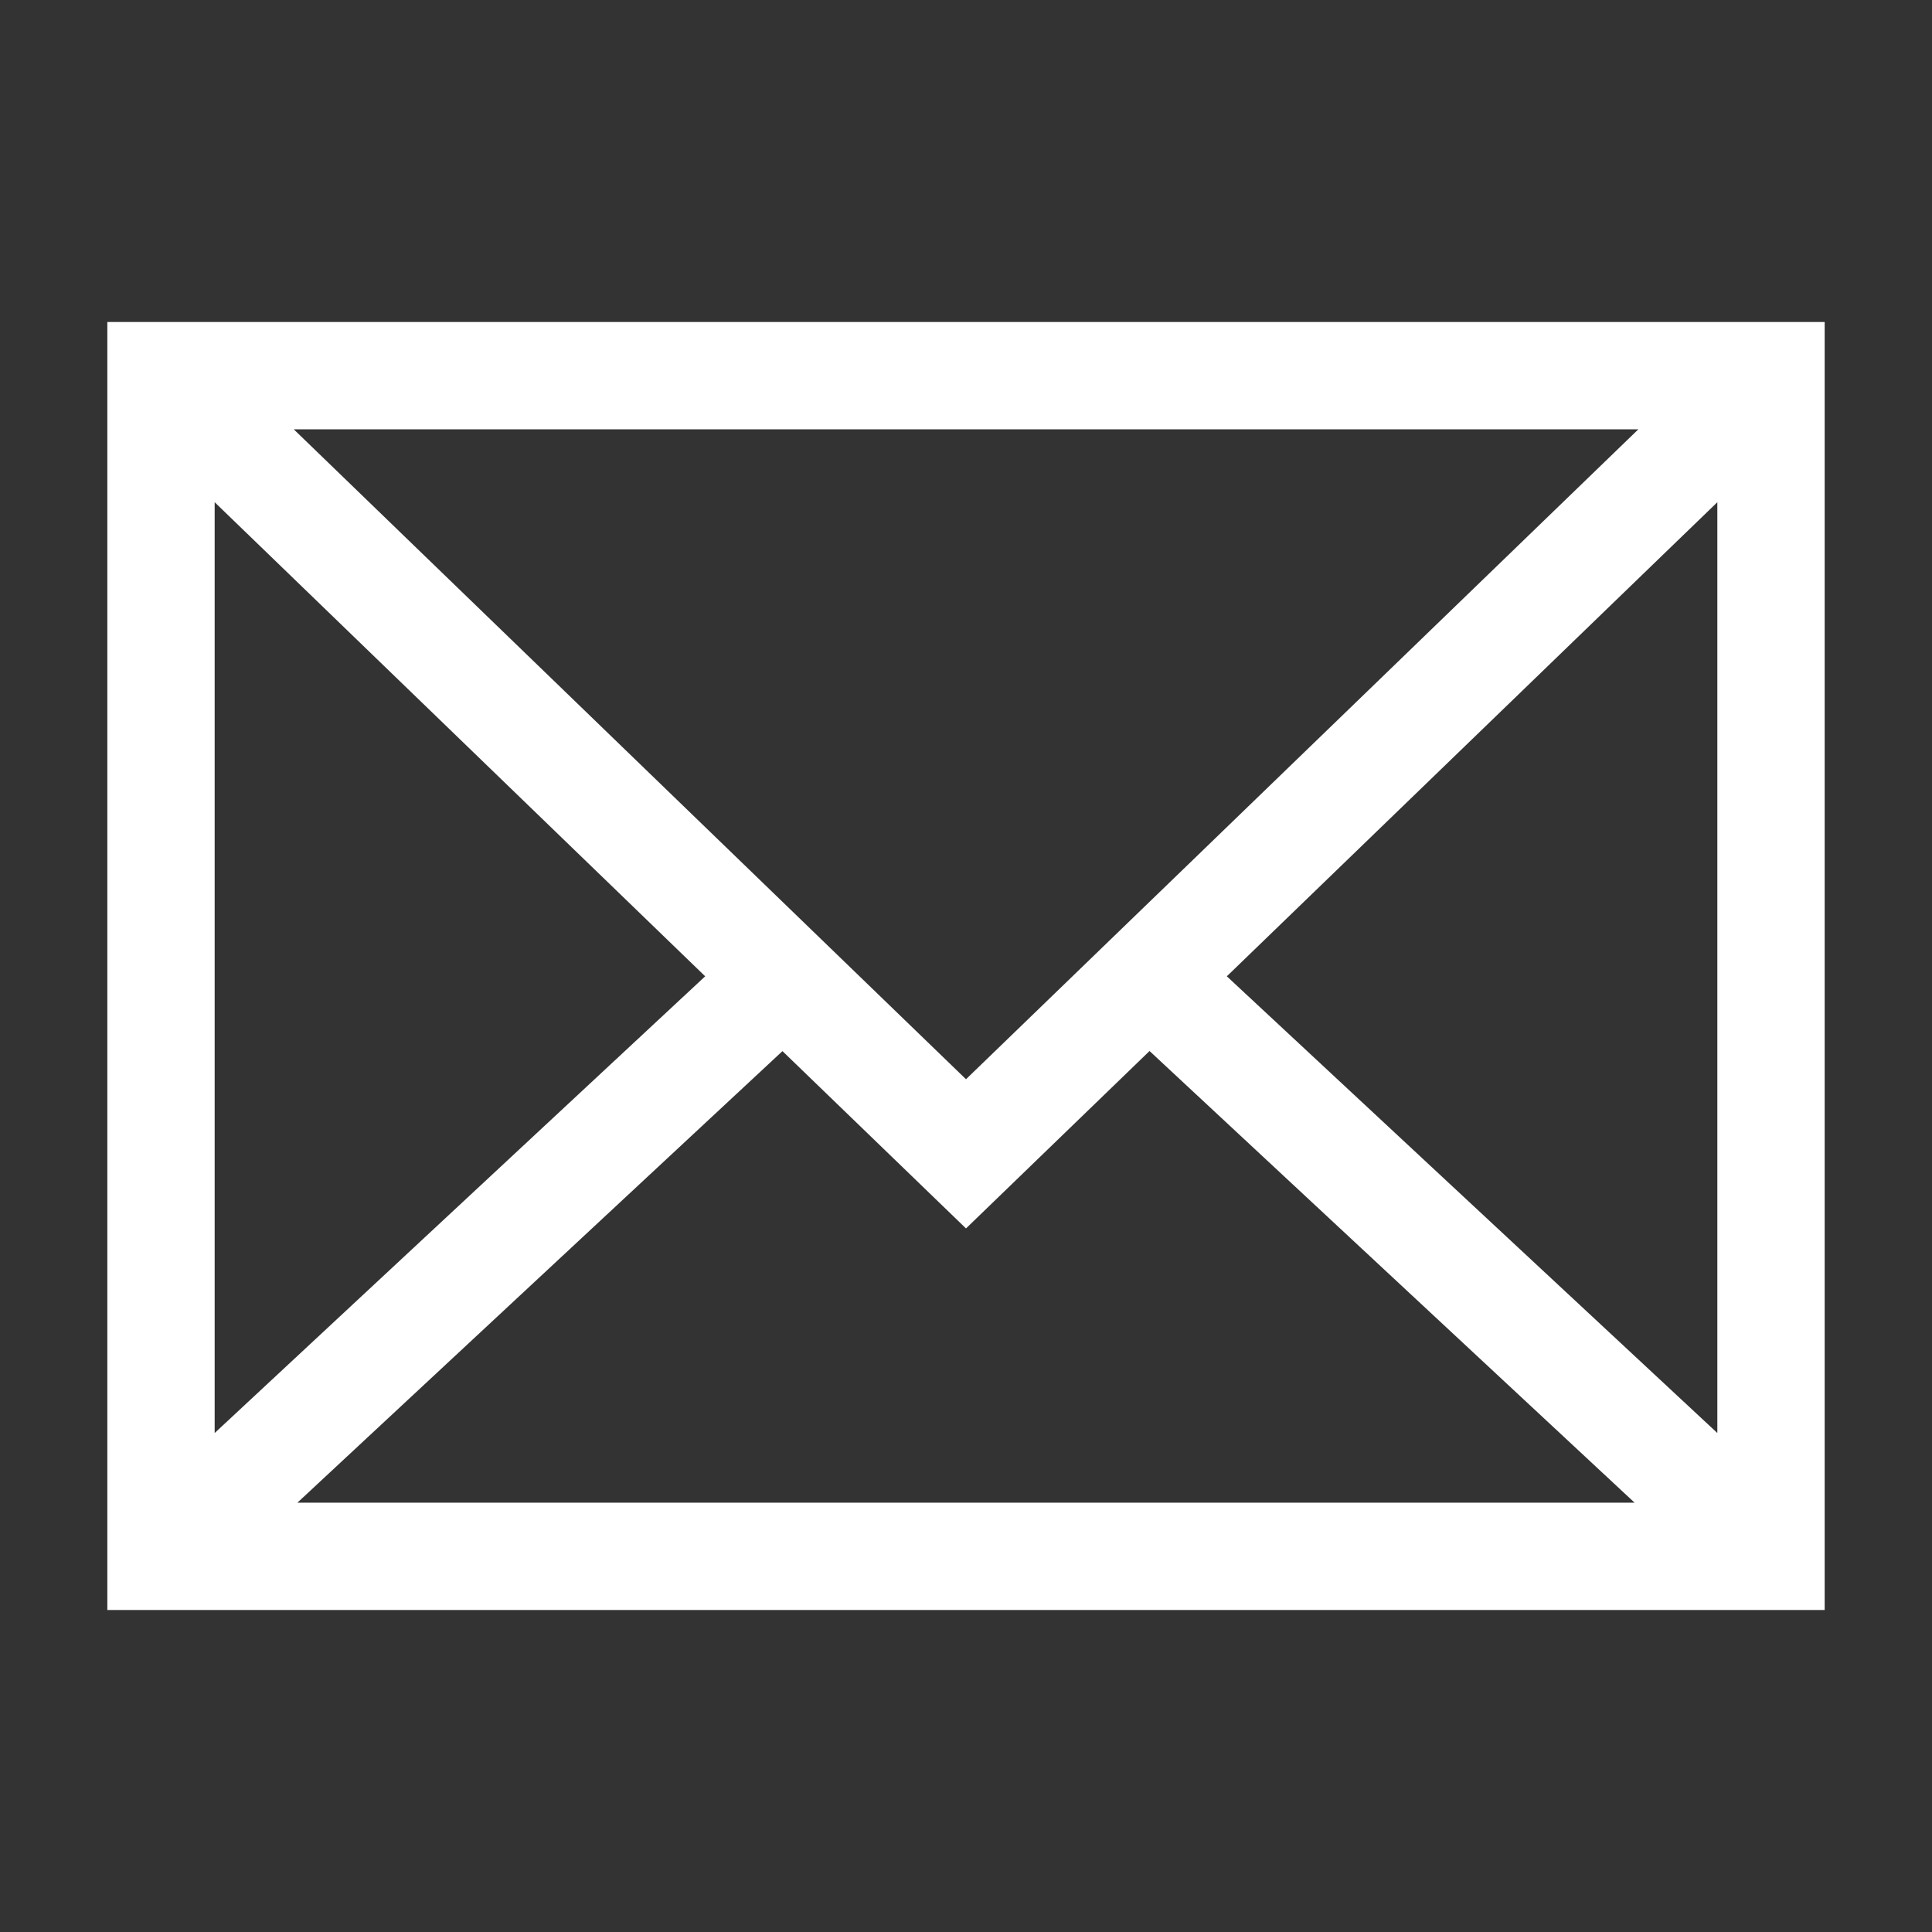 <?xml version="1.0" encoding="utf-8"?>
<!-- Generator: Adobe Illustrator 19.2.1, SVG Export Plug-In . SVG Version: 6.00 Build 0)  -->
<svg version="1.0" id="art" xmlns="http://www.w3.org/2000/svg" xmlns:xlink="http://www.w3.org/1999/xlink" x="0px" y="0px"
	 width="18px" height="18px" viewBox="0 0 18 18" enable-background="new 0 0 18 18" xml:space="preserve">
<rect x="0" y="0" width="18" height="18" fill="#333333" stroke="none"/>
<path fill="#FFFFFF" d="M1,15h16V3H1V15z M9,11.445l1.71-1.653L15.229,14H2.771L7.29,9.793L9,11.445z M11.43,9.096L16,4.679v8.672
	L11.43,9.096z M9,10.055L2.737,4h12.527L9,10.055z M6.57,9.096L2,13.351V4.679L6.57,9.096z"/>
</svg>
